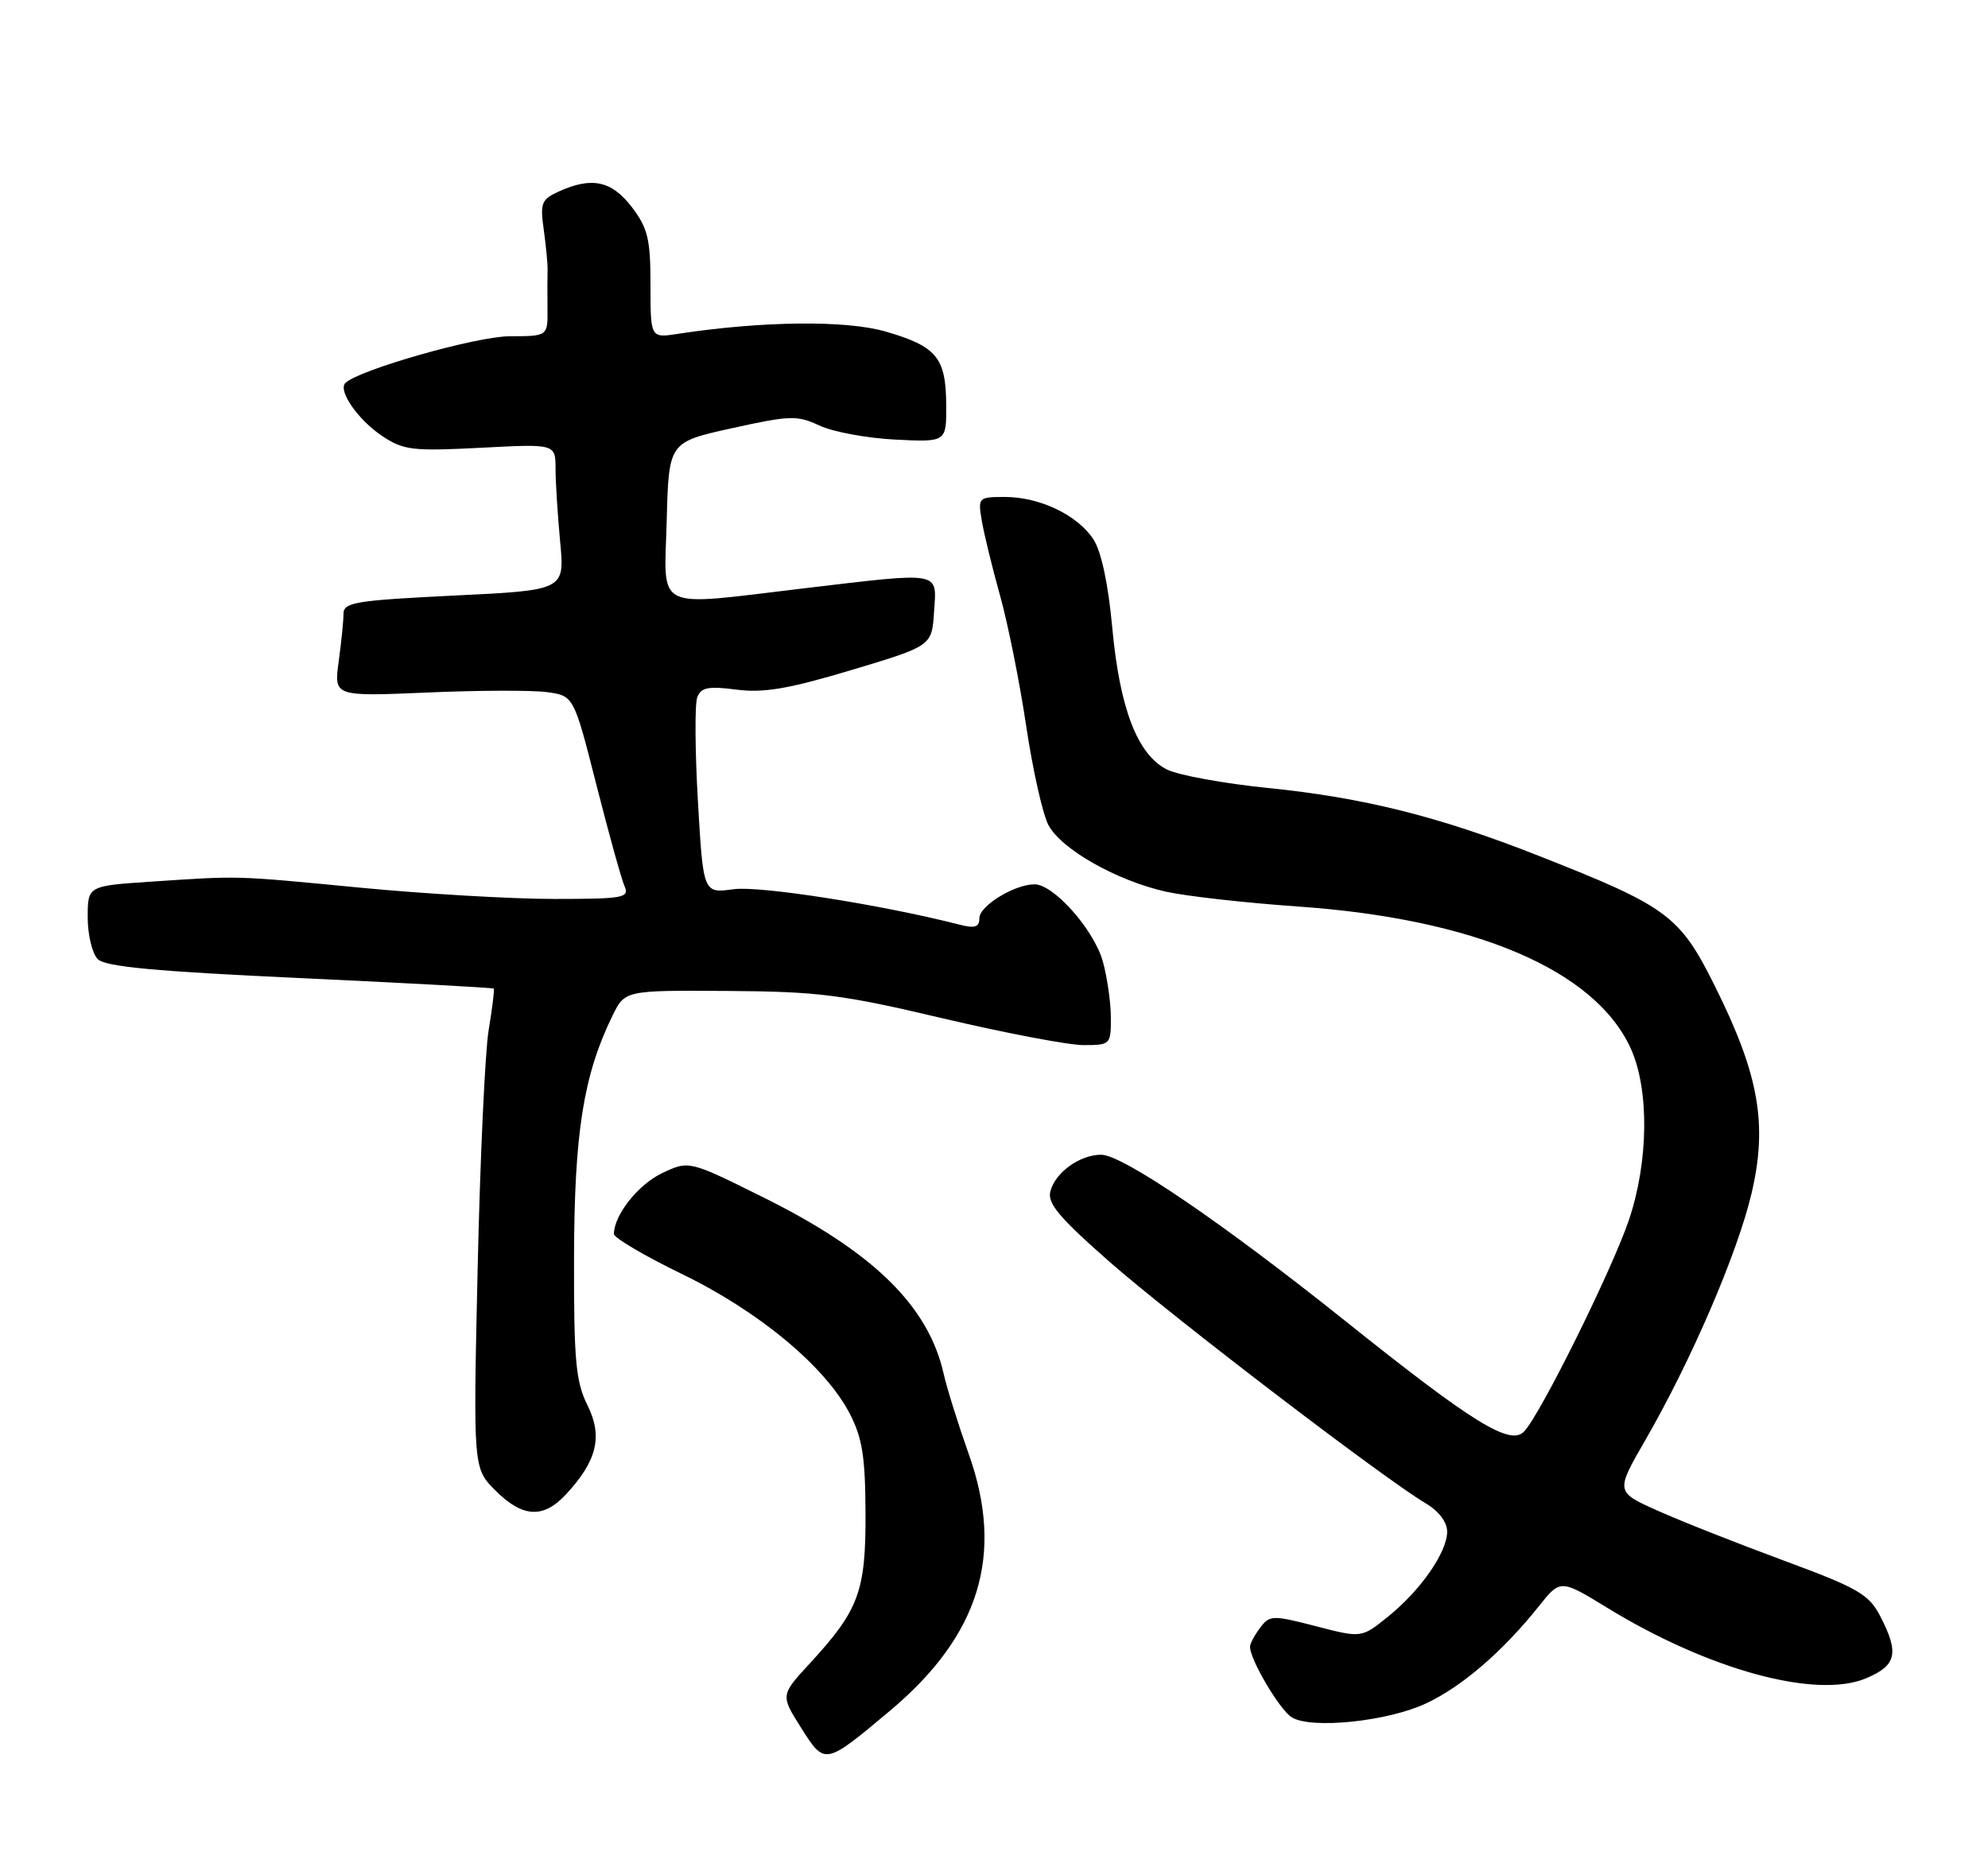 <?xml version="1.0" encoding="UTF-8" standalone="no"?>
<!DOCTYPE svg PUBLIC "-//W3C//DTD SVG 1.1//EN" "http://www.w3.org/Graphics/SVG/1.1/DTD/svg11.dtd" >
<svg xmlns="http://www.w3.org/2000/svg" xmlns:xlink="http://www.w3.org/1999/xlink" version="1.1" viewBox="0 0 272 256">
 <g >
 <path fill="currentColor"
d=" M 121.72 234.12 C 134.03 223.81 137.44 212.75 132.56 199.00 C 131.10 194.88 129.55 189.93 129.12 188.00 C 127.04 178.71 119.51 171.32 104.49 163.86 C 94.27 158.78 94.27 158.78 90.59 160.52 C 87.31 162.08 84.00 166.26 84.00 168.85 C 84.00 169.37 88.22 171.86 93.38 174.36 C 103.88 179.47 112.91 186.98 116.25 193.40 C 117.98 196.73 118.39 199.30 118.42 207.00 C 118.47 217.74 117.52 220.31 110.81 227.59 C 106.79 231.95 106.79 231.95 109.60 236.40 C 112.86 241.56 112.84 241.56 121.72 234.12 Z  M 195.15 233.06 C 200.06 230.75 205.60 225.97 210.54 219.79 C 213.50 216.07 213.50 216.07 220.00 220.05 C 233.85 228.51 248.49 232.49 255.29 229.65 C 259.50 227.89 259.88 226.21 257.25 221.13 C 255.69 218.13 254.23 217.29 244.00 213.51 C 237.68 211.17 229.92 208.11 226.77 206.69 C 221.03 204.12 221.03 204.12 225.16 196.97 C 231.44 186.07 237.72 171.48 239.65 163.28 C 241.87 153.86 240.67 147.05 234.67 135.00 C 229.83 125.26 228.21 124.06 210.50 117.09 C 196.89 111.72 186.55 109.14 173.50 107.82 C 167.45 107.21 161.22 106.07 159.66 105.29 C 155.63 103.26 153.20 96.96 152.18 85.87 C 151.63 79.88 150.68 75.45 149.60 73.79 C 147.42 70.47 142.26 68.00 137.49 68.00 C 133.86 68.00 133.79 68.07 134.33 71.25 C 134.63 73.04 135.76 77.68 136.85 81.57 C 137.93 85.45 139.53 93.47 140.41 99.37 C 141.29 105.28 142.65 111.35 143.43 112.86 C 145.13 116.16 152.75 120.49 159.54 122.01 C 162.27 122.62 170.35 123.53 177.50 124.03 C 201.78 125.71 218.24 132.72 223.12 143.46 C 225.67 149.08 225.57 158.93 222.87 166.93 C 220.54 173.80 210.71 193.65 208.51 195.89 C 206.60 197.84 201.51 194.69 184.32 180.95 C 167.35 167.37 153.60 158.00 150.66 158.00 C 147.75 158.00 144.38 160.42 143.71 163.01 C 143.28 164.65 144.95 166.63 151.83 172.67 C 160.47 180.25 189.41 202.36 195.04 205.68 C 196.85 206.75 198.00 208.26 198.00 209.57 C 198.00 212.40 194.36 217.62 189.89 221.22 C 186.28 224.13 186.28 224.13 180.04 222.51 C 174.13 220.98 173.73 220.99 172.43 222.70 C 171.68 223.69 171.05 224.86 171.03 225.29 C 170.96 226.97 175.07 233.95 176.74 234.98 C 179.41 236.63 189.90 235.54 195.15 233.06 Z  M 77.44 204.47 C 81.70 199.88 82.50 196.54 80.37 192.26 C 78.77 189.03 78.51 186.15 78.54 172.00 C 78.58 154.96 79.83 147.11 83.79 139.00 C 85.50 135.50 85.50 135.50 99.50 135.59 C 111.95 135.67 115.22 136.08 129.00 139.34 C 137.53 141.35 146.19 143.00 148.25 143.00 C 151.92 143.00 152.00 142.92 151.99 139.25 C 151.99 137.19 151.49 133.72 150.89 131.55 C 149.69 127.23 144.18 121.00 141.55 121.00 C 138.80 121.00 134.00 123.95 134.00 125.63 C 134.00 126.86 133.39 127.06 131.25 126.51 C 120.55 123.78 103.96 121.18 100.37 121.67 C 96.22 122.24 96.22 122.24 95.49 109.65 C 95.09 102.73 95.05 96.31 95.40 95.40 C 95.92 94.06 96.91 93.86 100.77 94.36 C 104.48 94.84 107.88 94.26 116.50 91.68 C 127.50 88.38 127.50 88.38 127.80 83.69 C 128.17 78.10 129.01 78.25 110.00 80.50 C 89.19 82.97 90.88 83.80 91.22 71.25 C 91.50 60.50 91.50 60.50 100.15 58.59 C 108.11 56.83 109.06 56.80 112.15 58.24 C 113.99 59.10 118.65 59.96 122.50 60.15 C 129.50 60.50 129.50 60.50 129.46 55.36 C 129.42 48.93 128.14 47.39 121.19 45.37 C 115.77 43.79 104.26 43.92 92.75 45.68 C 89.00 46.26 89.00 46.26 89.00 38.97 C 89.00 32.71 88.64 31.22 86.45 28.34 C 83.69 24.73 80.97 24.15 76.46 26.20 C 74.08 27.28 73.88 27.79 74.40 31.45 C 74.71 33.68 74.95 36.17 74.92 37.00 C 74.89 37.83 74.89 40.19 74.91 42.25 C 74.95 46.00 74.95 46.00 69.73 46.01 C 65.15 46.03 49.06 50.61 47.25 52.41 C 46.21 53.46 48.99 57.45 52.29 59.66 C 55.21 61.60 56.43 61.75 65.75 61.27 C 76.00 60.73 76.00 60.73 76.01 64.12 C 76.01 65.98 76.30 70.48 76.64 74.13 C 77.27 80.76 77.27 80.76 62.13 81.49 C 48.68 82.15 47.00 82.42 47.00 83.97 C 47.00 84.93 46.70 87.88 46.34 90.51 C 45.69 95.30 45.69 95.30 58.40 94.76 C 65.40 94.45 72.78 94.43 74.81 94.70 C 78.50 95.20 78.50 95.20 81.59 107.35 C 83.29 114.03 85.02 120.29 85.45 121.25 C 86.15 122.85 85.34 123.00 75.77 123.00 C 70.02 123.00 58.16 122.31 49.41 121.47 C 31.82 119.78 32.98 119.82 20.75 120.63 C 12.00 121.21 12.00 121.21 12.00 125.53 C 12.00 127.91 12.62 130.48 13.38 131.24 C 14.42 132.28 21.32 132.92 41.07 133.83 C 55.54 134.50 67.46 135.15 67.56 135.27 C 67.67 135.40 67.35 137.97 66.85 141.00 C 66.36 144.03 65.68 158.74 65.35 173.70 C 64.74 200.89 64.74 200.89 67.79 203.95 C 71.51 207.66 74.34 207.82 77.44 204.47 Z "/>
</g>
</svg>